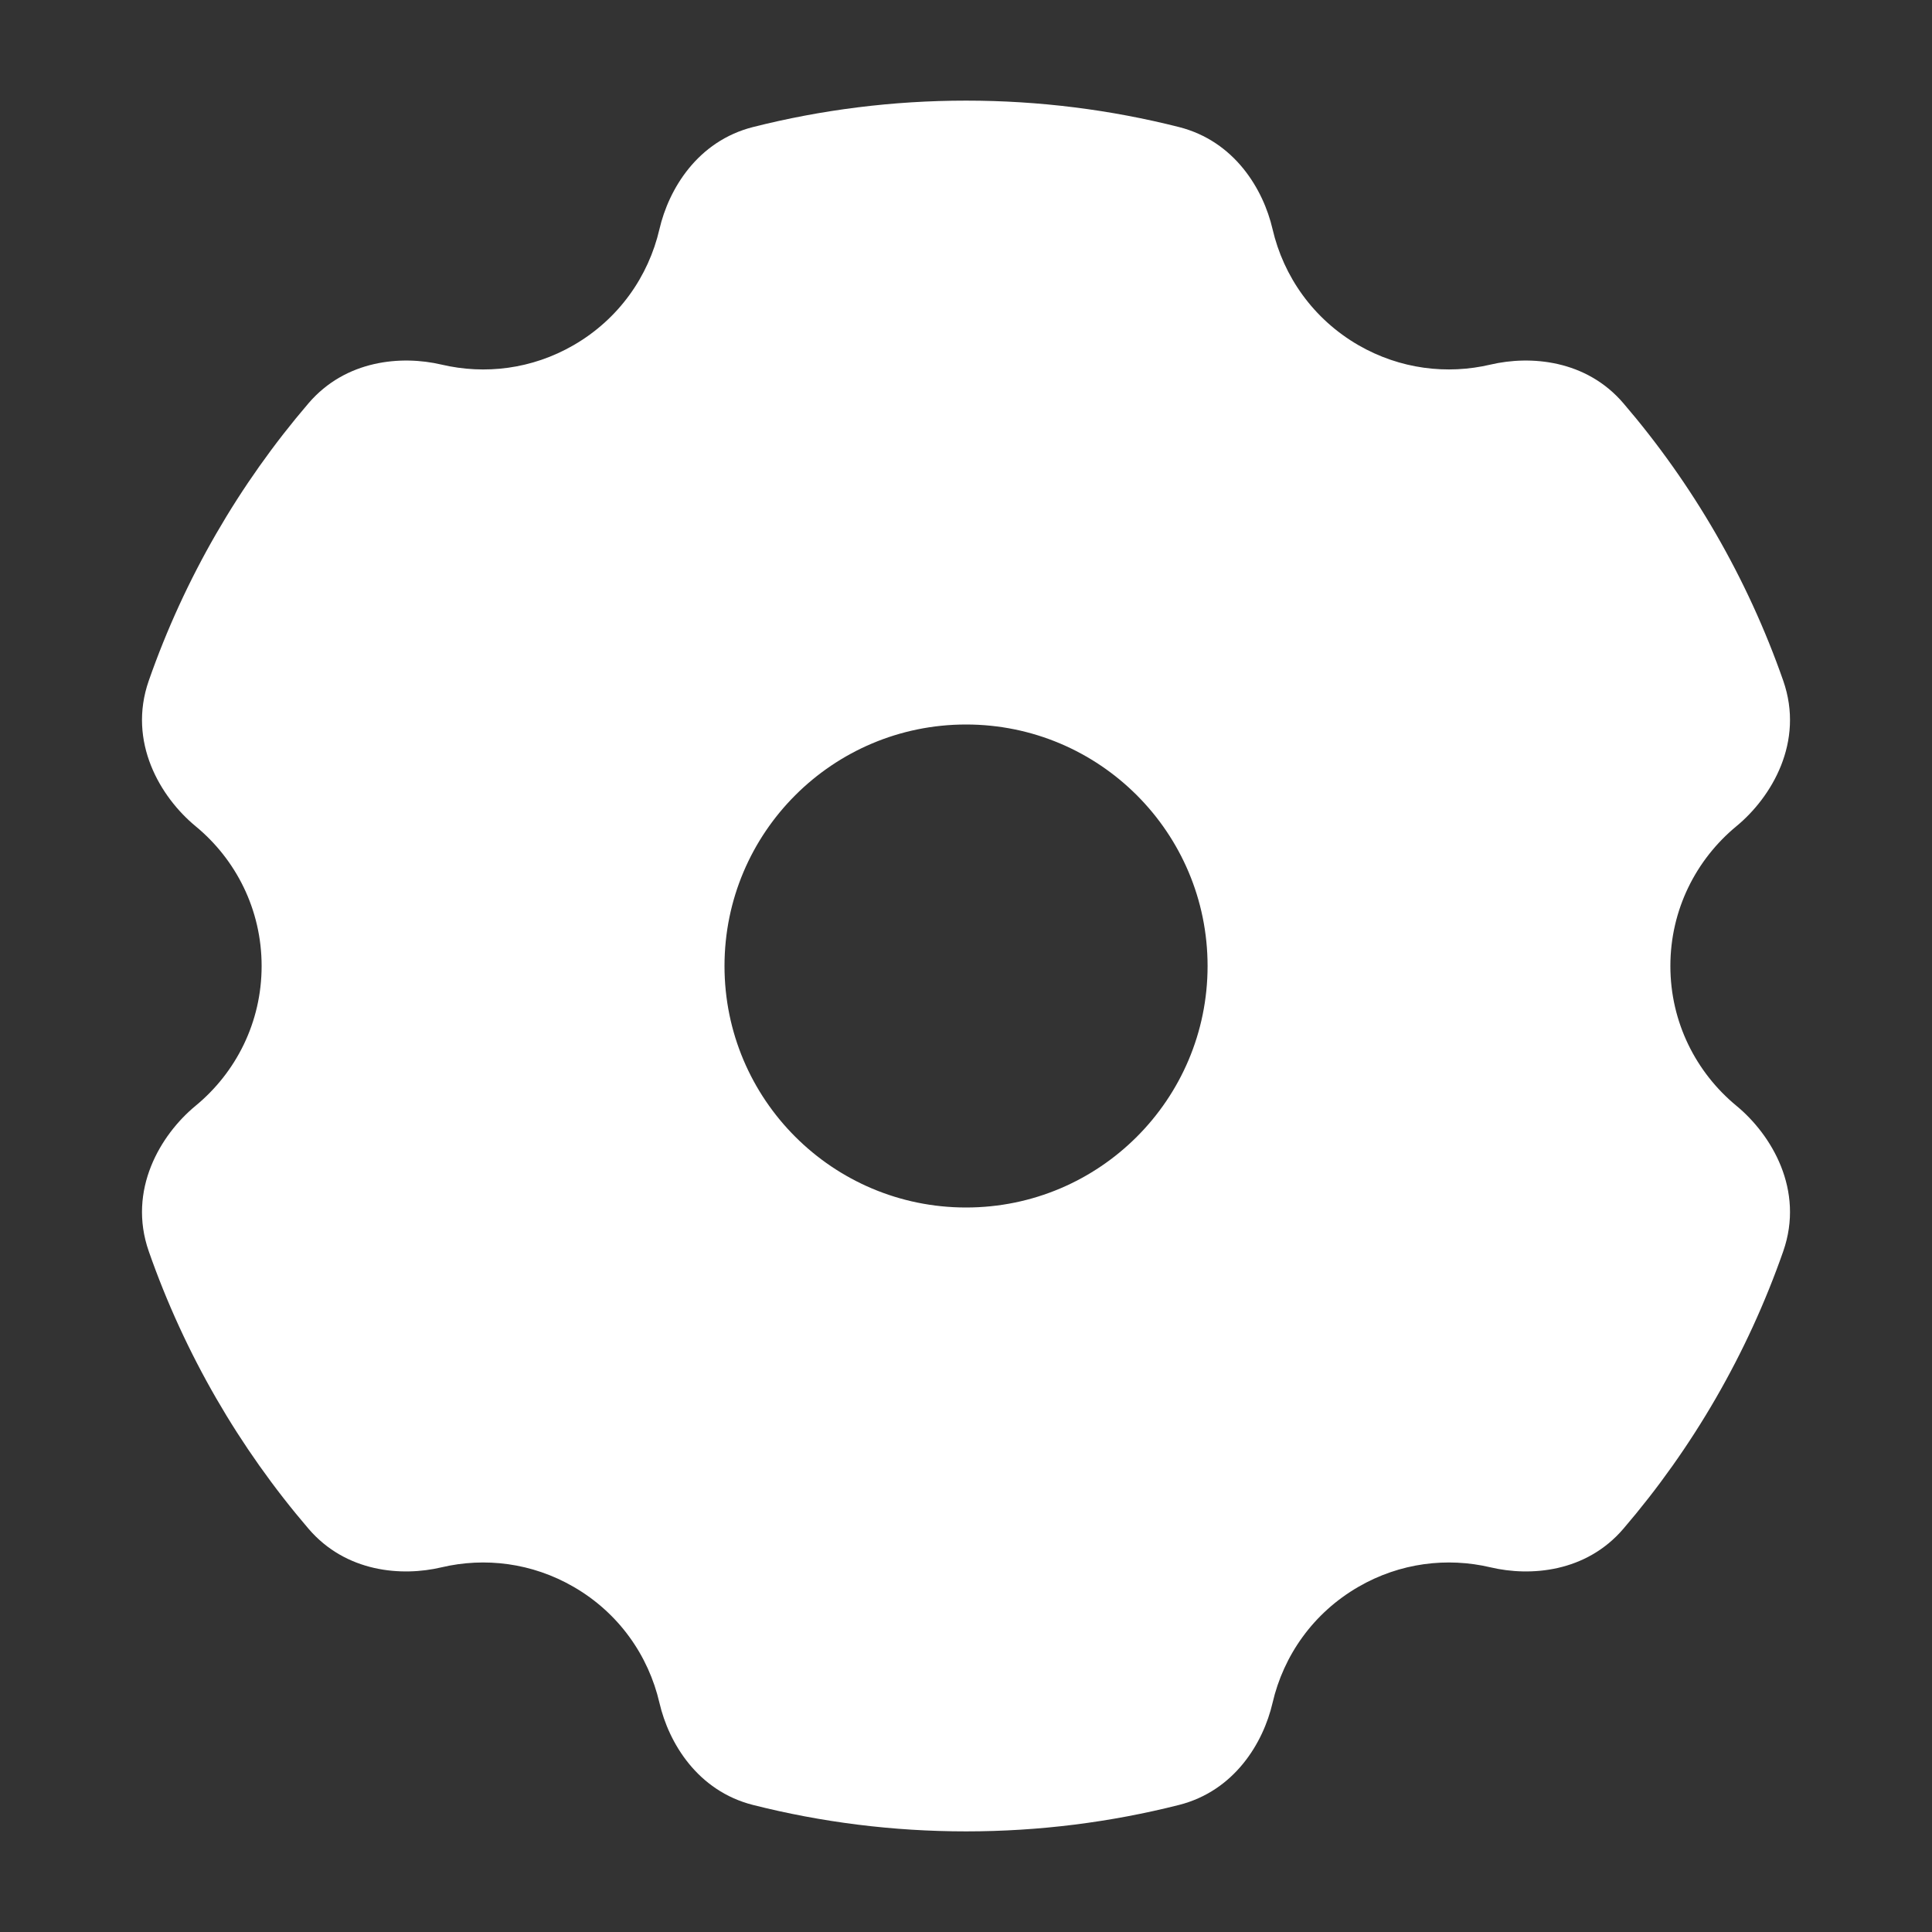<svg width="24" height="24" viewBox="0 0 24 24" fill="none" xmlns="http://www.w3.org/2000/svg">
<rect x="0" y="0" width="24" height="24" fill="#333333" stroke="none"/>
<path d="M12.001 1.25C12.912 1.25 13.798 1.364 14.645 1.578C15.336 1.753 15.693 2.35 15.808 2.846C15.944 3.433 16.313 3.963 16.875 4.288C17.392 4.586 17.977 4.656 18.516 4.529C19.012 4.413 19.704 4.469 20.166 5.009C21.027 6.013 21.706 7.18 22.152 8.456C22.418 9.218 22.006 9.904 21.571 10.263C21.069 10.677 20.75 11.301 20.75 12C20.75 12.699 21.069 13.323 21.571 13.737C22.006 14.096 22.418 14.782 22.152 15.544C21.706 16.82 21.027 17.987 20.166 18.991C19.703 19.532 19.012 19.587 18.516 19.47C17.977 19.343 17.392 19.413 16.875 19.712C16.313 20.037 15.944 20.566 15.808 21.154C15.693 21.65 15.336 22.247 14.645 22.422C13.798 22.636 12.912 22.75 12.001 22.75C11.089 22.75 10.202 22.636 9.355 22.422C8.664 22.247 8.307 21.65 8.192 21.154C8.056 20.567 7.688 20.037 7.125 19.712C6.608 19.413 6.023 19.343 5.484 19.47C4.988 19.587 4.297 19.532 3.833 18.991C2.973 17.987 2.294 16.82 1.848 15.544C1.582 14.782 1.994 14.096 2.429 13.737C2.932 13.323 3.25 12.699 3.25 12C3.25 11.301 2.932 10.677 2.429 10.263C1.994 9.904 1.582 9.218 1.848 8.456C2.294 7.18 2.973 6.013 3.833 5.009C4.296 4.469 4.988 4.413 5.484 4.529C6.023 4.656 6.608 4.587 7.125 4.288C7.688 3.963 8.056 3.433 8.192 2.846C8.307 2.35 8.664 1.753 9.355 1.578C10.202 1.364 11.089 1.25 12.001 1.25ZM12.001 9C10.344 9 9 10.343 9 12C9 13.657 10.344 15 12.001 15C13.657 15 15.001 13.657 15.001 12C15.001 10.343 13.657 9 12.001 9Z" fill="white"/>
</svg>
